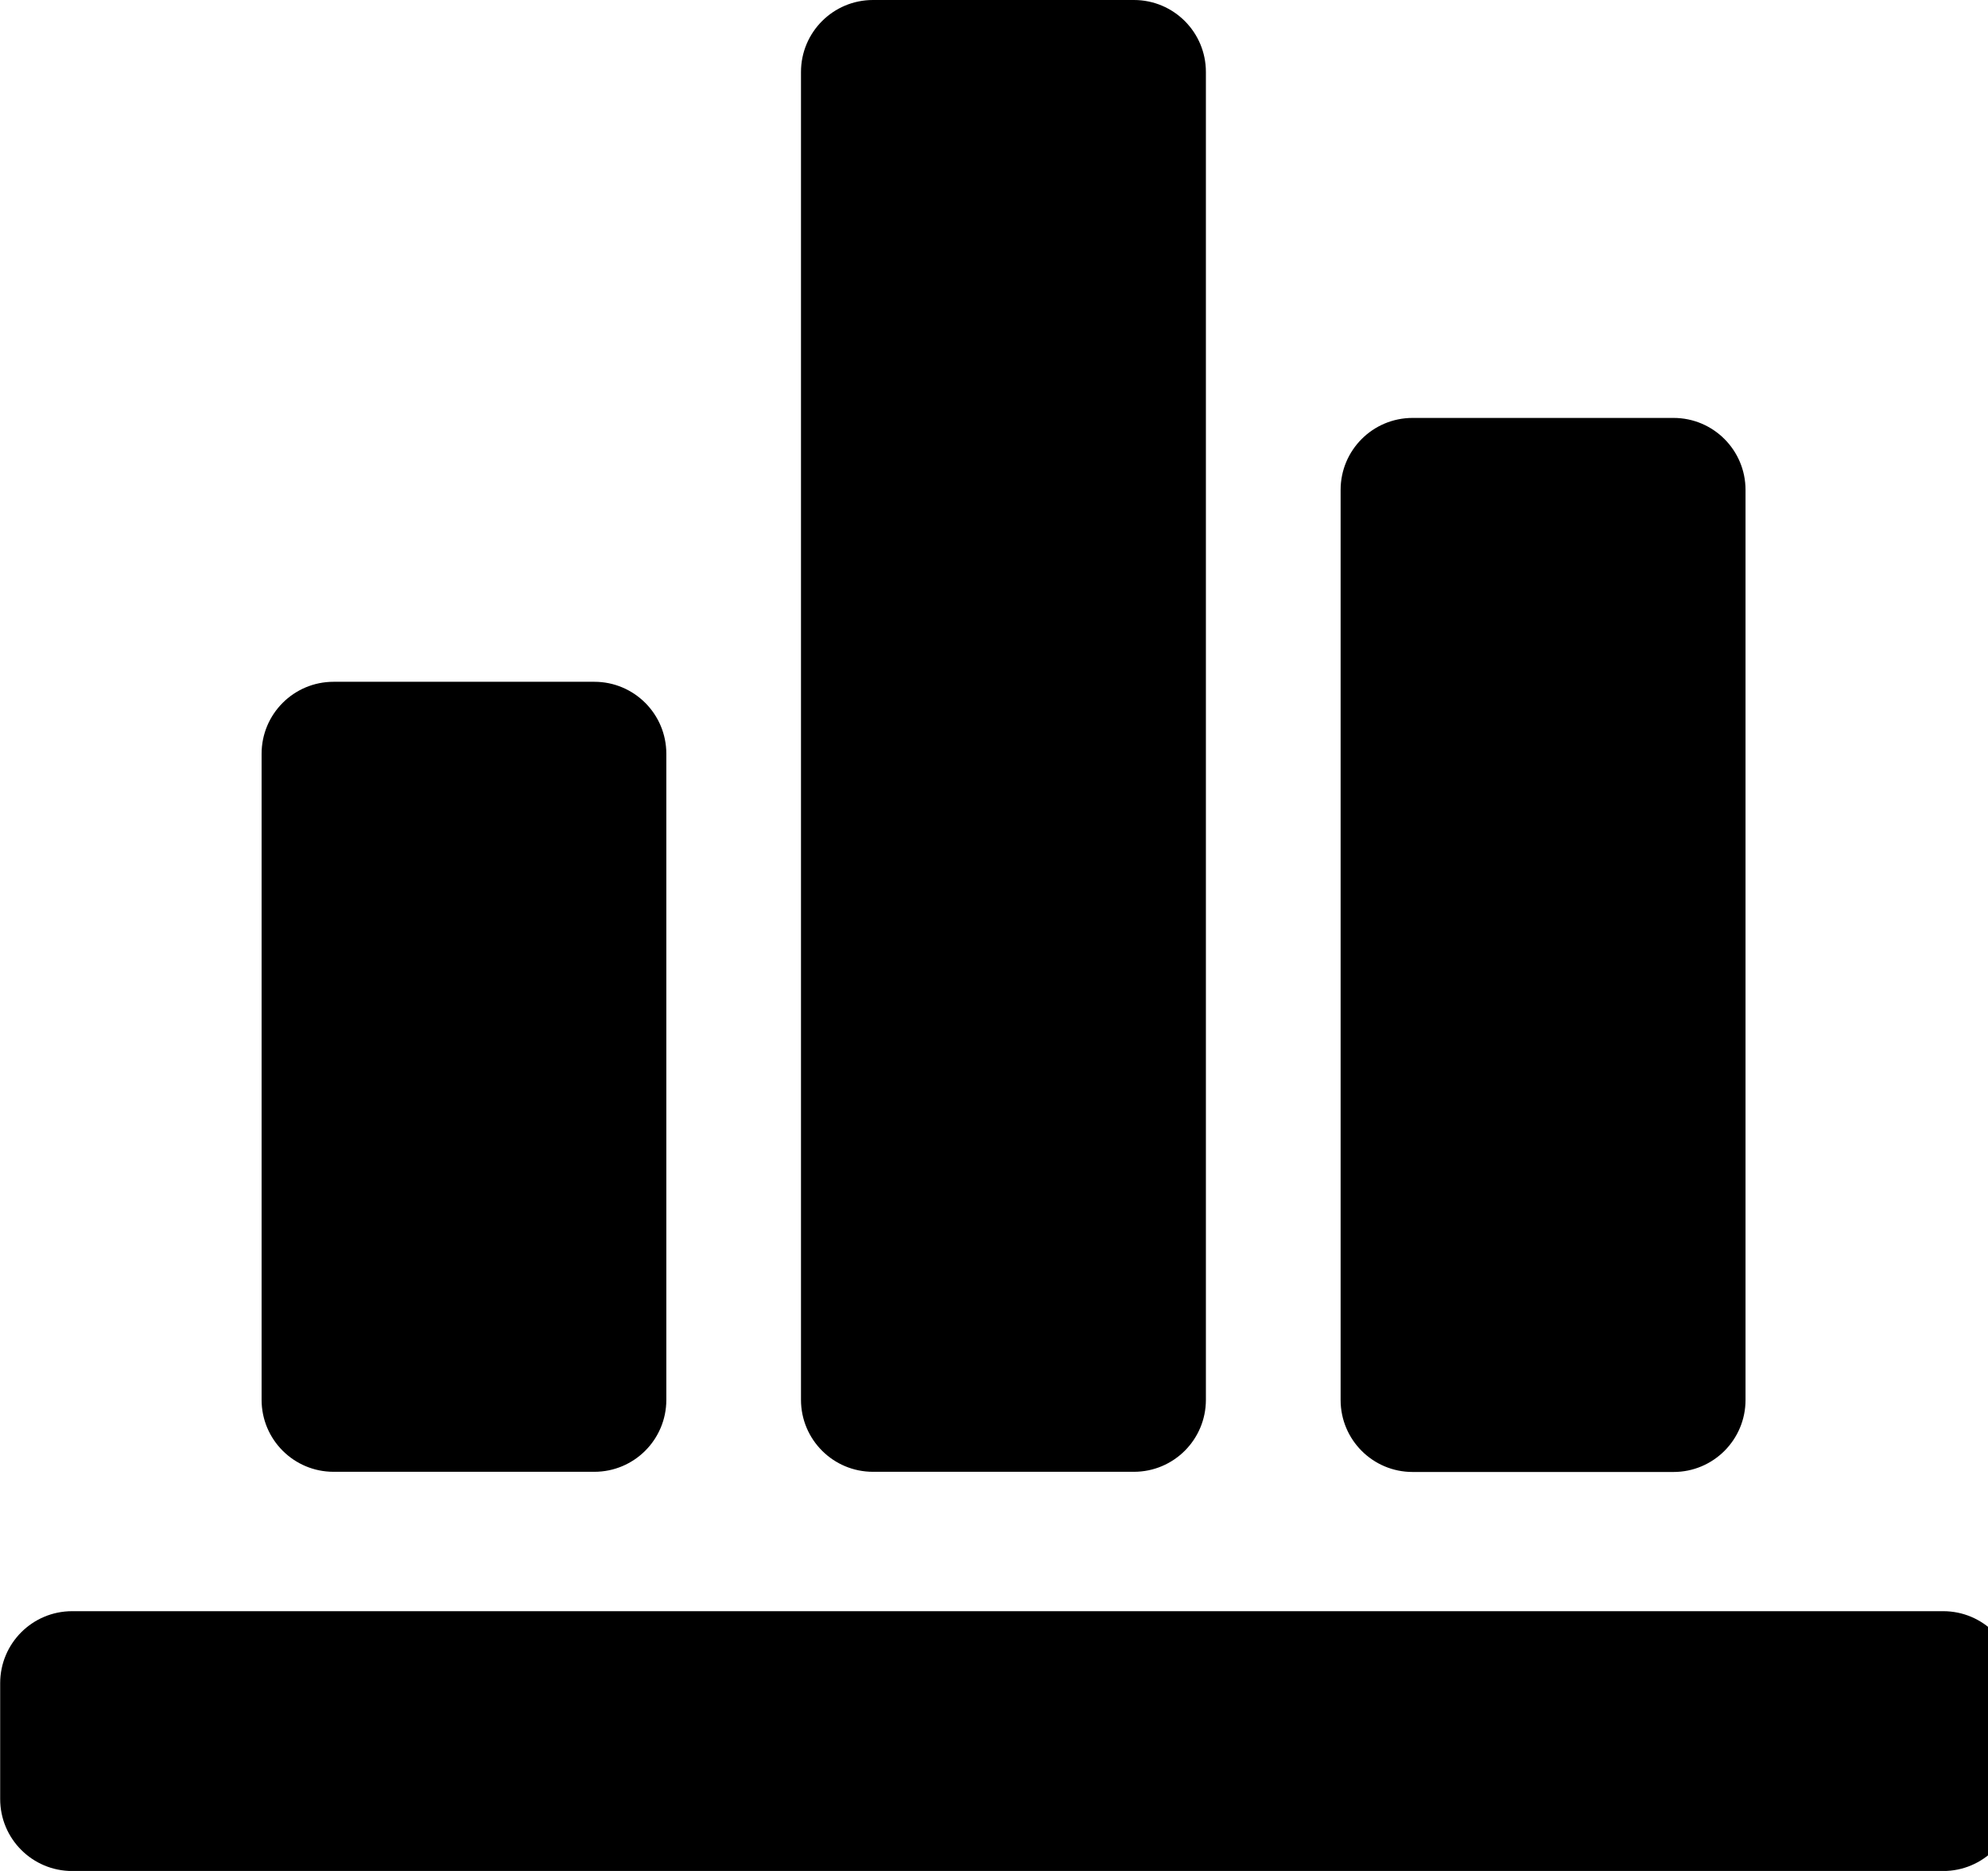 <!-- Generated by IcoMoon.io -->
<svg version="1.1" xmlns="http://www.w3.org/2000/svg" width="34" height="32" viewBox="0 0 34 32">
<title>icon-monitor</title>
<path d="M14.93 0h4.463c0.68 0 1.231 0.551 1.231 1.231v22.711c0 0.68-0.551 1.231-1.231 1.231h-4.463c-0.68 0-1.231-0.551-1.231-1.231v-22.711c0-0.68 0.551-1.231 1.231-1.231zM5.705 11.661h4.46c0.68 0 1.231 0.551 1.231 1.231v11.050c0 0.68-0.551 1.231-1.231 1.231h-4.46c-0.68 0-1.231-0.551-1.231-1.231v-11.050c0-0.68 0.551-1.231 1.231-1.231zM24.159 7.148h4.463c0.68 0 1.231 0.551 1.231 1.231v15.566c0 0.68-0.551 1.231-1.231 1.231h-4.463c-0.68 0-1.231-0.551-1.231-1.231v-15.566c0-0.68 0.551-1.231 1.231-1.231zM1.234 27.557h32c0.68 0 1.231 0.551 1.231 1.231v1.982c0 0.68-0.551 1.231-1.231 1.231h-32c-0.68 0-1.231-0.551-1.231-1.231v-1.982c0-0.68 0.551-1.231 1.231-1.231z"></path>
</svg>
